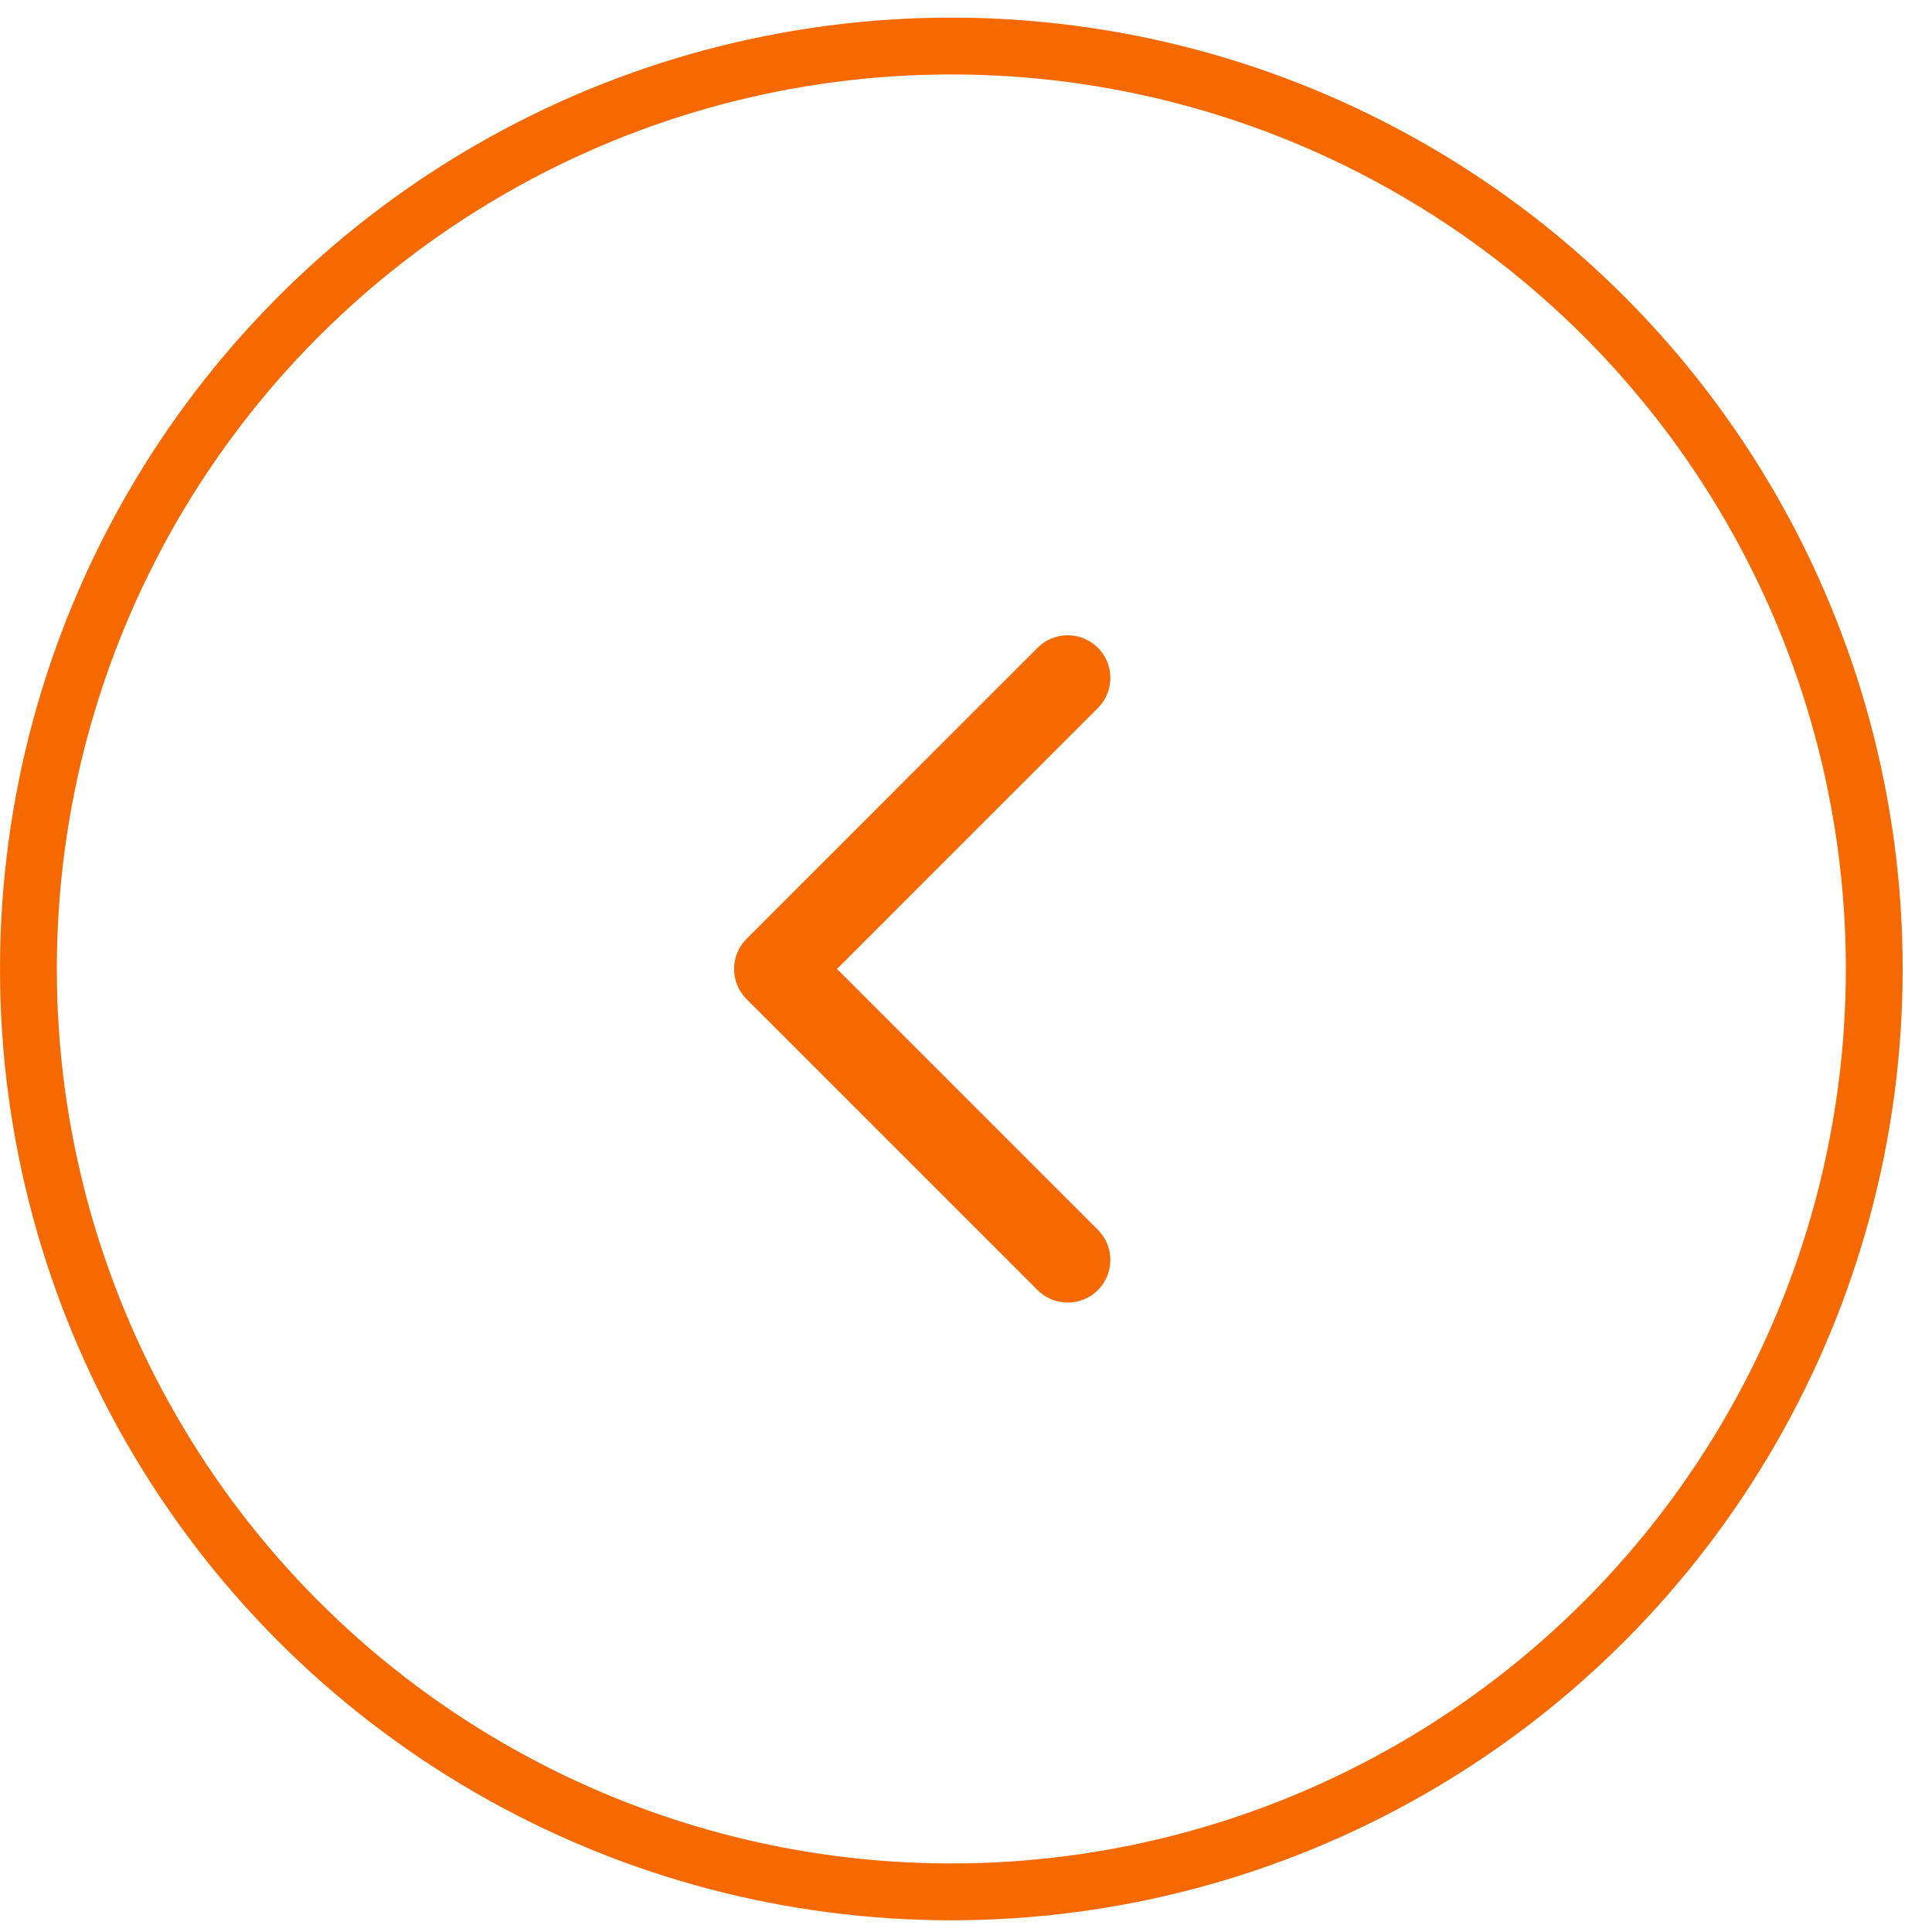 <svg width="34" height="34" viewBox="0 0 34 34" fill="none" xmlns="http://www.w3.org/2000/svg">
<circle cx="16.742" cy="17.052" r="16.242" stroke="#F56900"/>
<path d="M18.79 22.173L13.669 17.052L18.79 11.93" stroke="#F56900" stroke-width="1.5" stroke-linecap="round" stroke-linejoin="round"/>
</svg>
